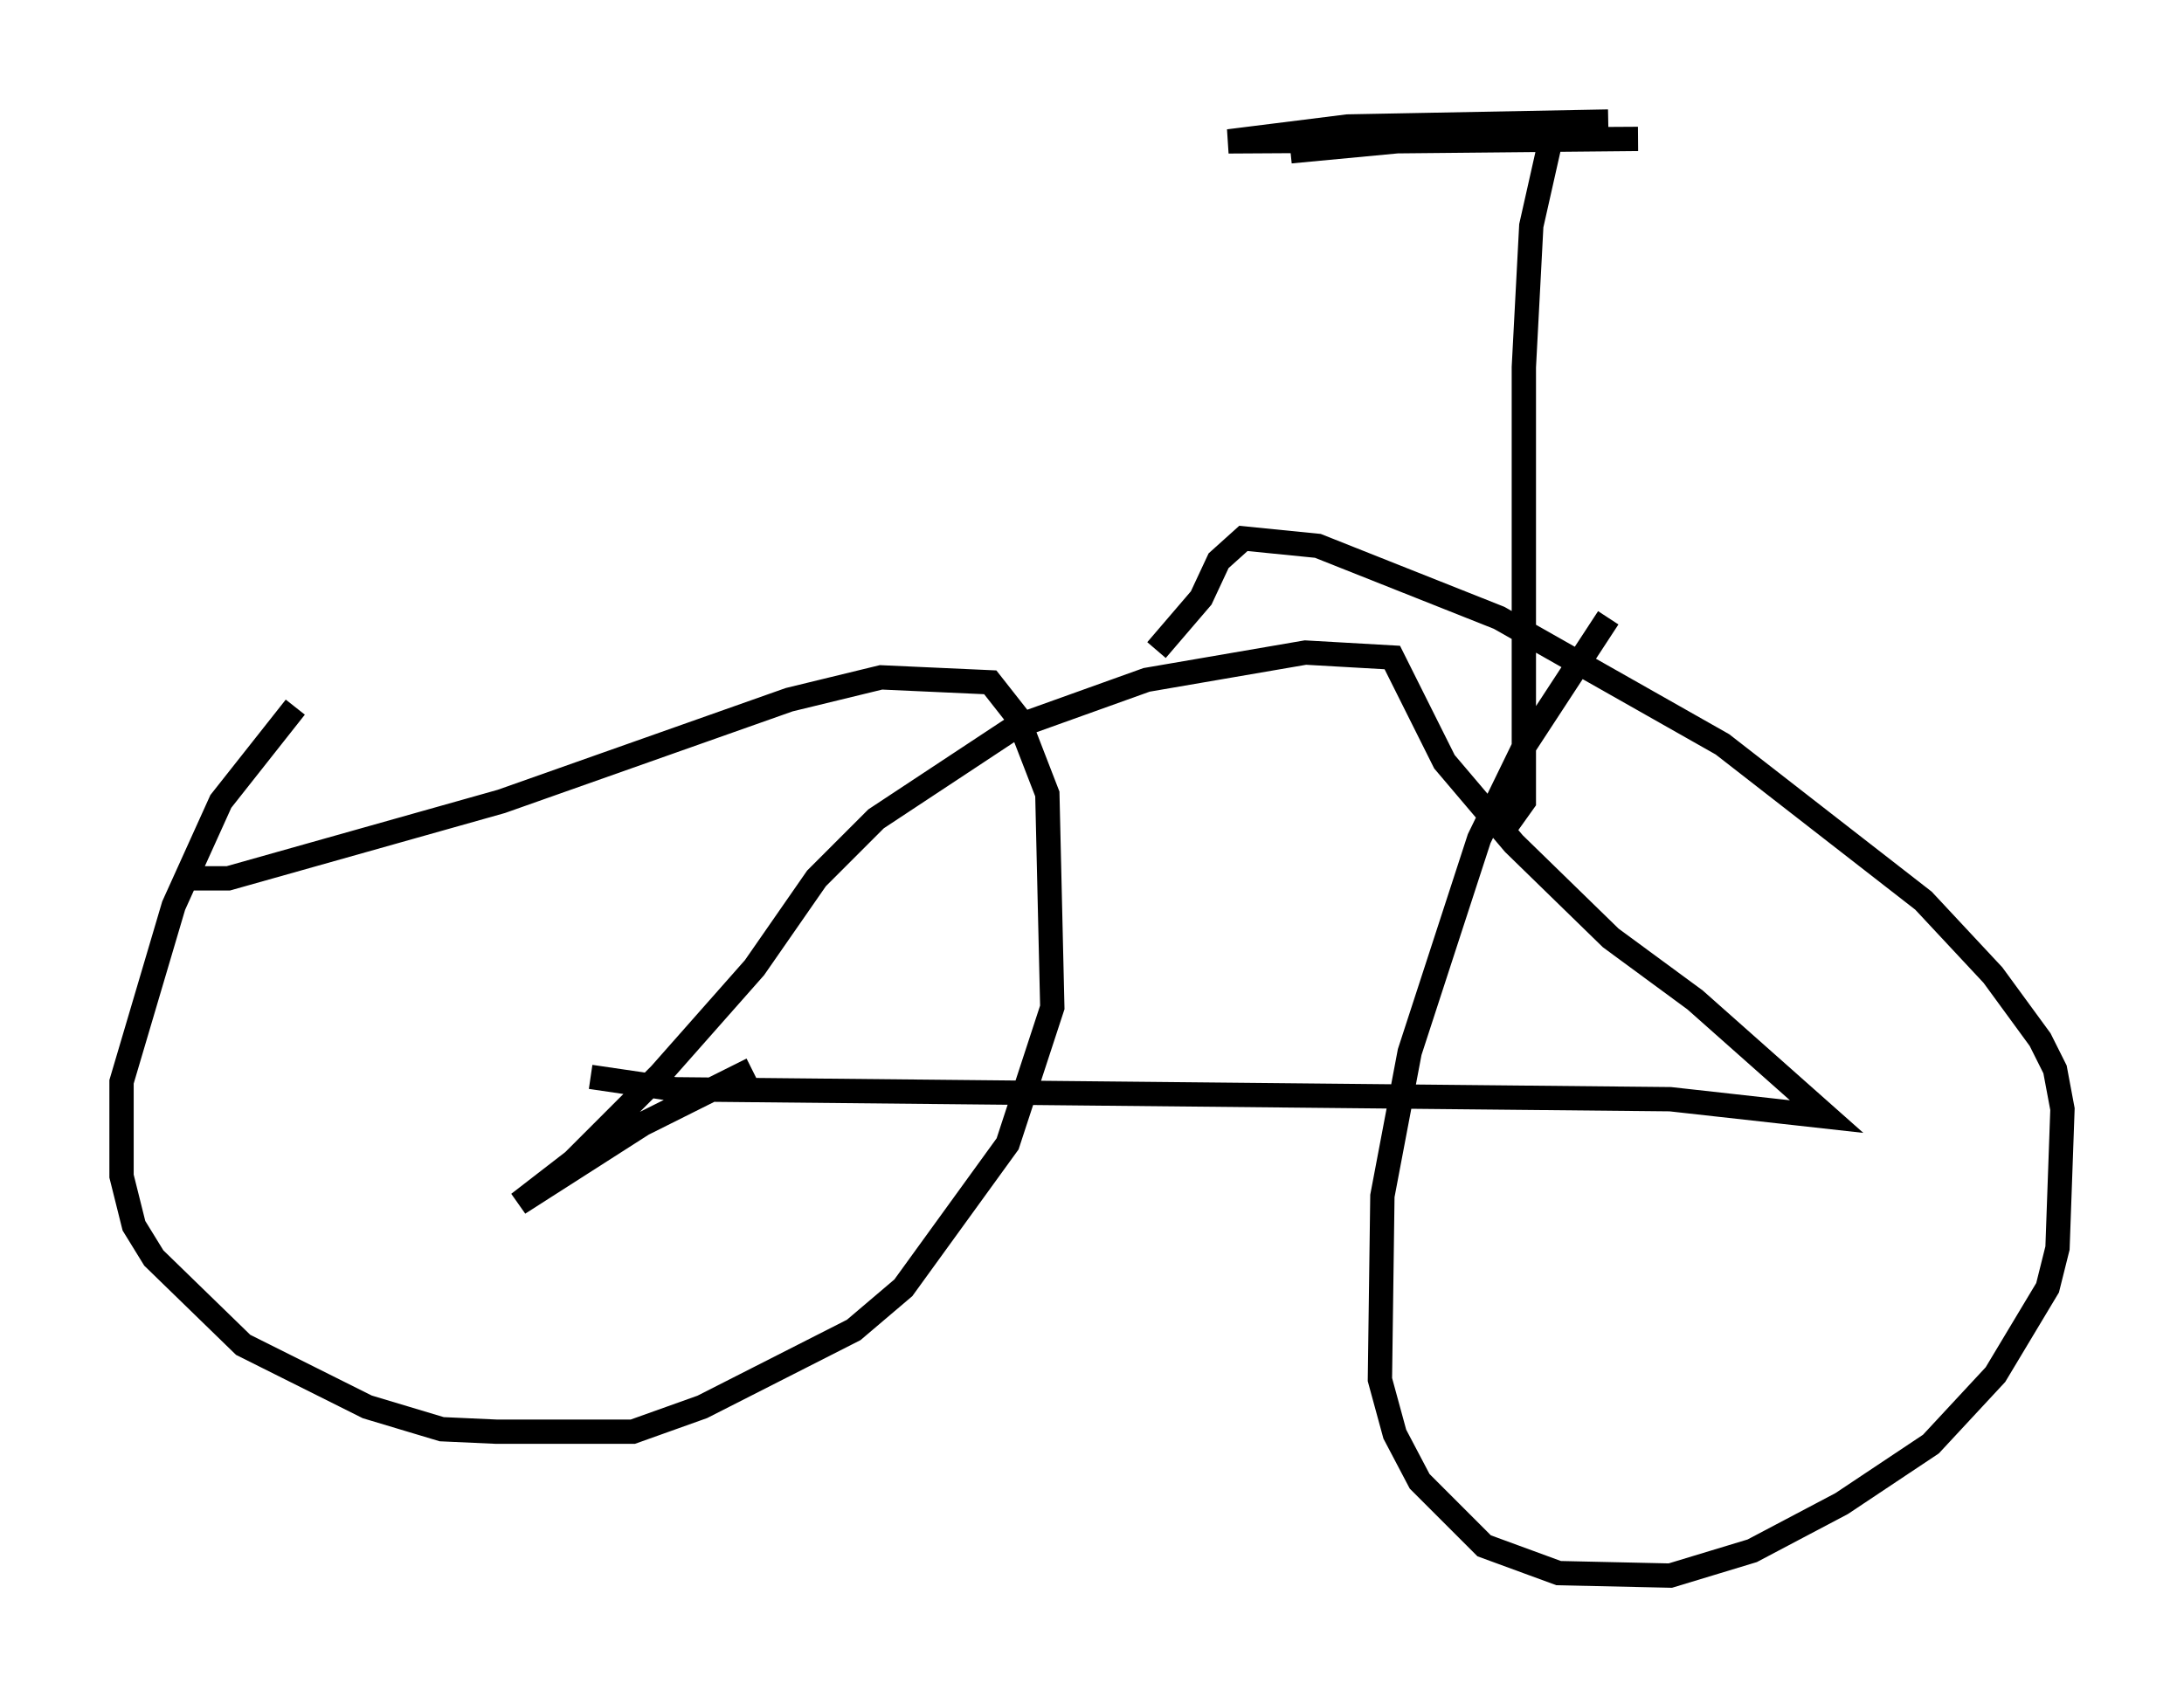 <?xml version="1.0" encoding="utf-8" ?>
<svg baseProfile="full" height="69.821" version="1.1" width="89.83" xmlns="http://www.w3.org/2000/svg" xmlns:ev="http://www.w3.org/2001/xml-events" xmlns:xlink="http://www.w3.org/1999/xlink"><defs /><rect fill="white" height="69.821" width="89.83" x="0" y="0" /><path d="M13.881, 28.071 m-1.735, 1.021 l-3.063, 3.879 -1.94, 4.288 l-2.144, 7.248 0.0, 3.879 l0.51, 2.042 0.817, 1.327 l3.675, 3.573 5.104, 2.552 l3.063, 0.919 2.246, 0.102 l5.615, 0.0 2.858, -1.021 l6.227, -3.165 2.042, -1.735 l4.288, -5.921 1.838, -5.615 l-0.204, -8.779 -1.225, -3.165 l-1.123, -1.429 -4.492, -0.204 l-3.777, 0.919 -11.842, 4.185 l-11.229, 3.165 -1.94, 0.0 m58.699, -10.719 l-3.471, 5.308 -1.838, 3.777 l-2.858, 8.779 -1.123, 5.921 l-0.102, 7.554 0.613, 2.246 l1.021, 1.94 2.654, 2.654 l3.063, 1.123 4.594, 0.102 l3.369, -1.021 3.675, -1.94 l3.675, -2.45 2.654, -2.858 l2.144, -3.573 0.408, -1.633 l0.204, -5.717 -0.306, -1.633 l-0.613, -1.225 -1.94, -2.654 l-2.858, -3.063 -8.269, -6.431 l-9.188, -5.206 -7.452, -2.96 l-3.063, -0.306 -1.021, 0.919 l-0.715, 1.531 -1.838, 2.144 m-23.275, 17.559 l3.471, 0.51 40.936, 0.408 l6.431, 0.715 -5.41, -4.798 l-3.471, -2.552 -3.981, -3.879 l-2.858, -3.369 -2.144, -4.288 l-3.573, -0.204 -6.533, 1.123 l-5.41, 1.94 -5.717, 3.777 l-2.45, 2.45 -2.552, 3.675 l-3.879, 4.39 -3.573, 3.573 l-2.246, 1.735 5.104, -3.267 l4.492, -2.246 m30.727, -10.311 l0.51, 0.0 0.51, -0.715 l0.0, -17.865 0.306, -5.819 l0.919, -4.083 -10.821, 1.021 l3.777, -0.408 10.515, -0.102 l-16.844, 0.102 4.9, -0.613 l10.719, -0.204 " fill="none" stroke="black" stroke-width="1" /></svg>
